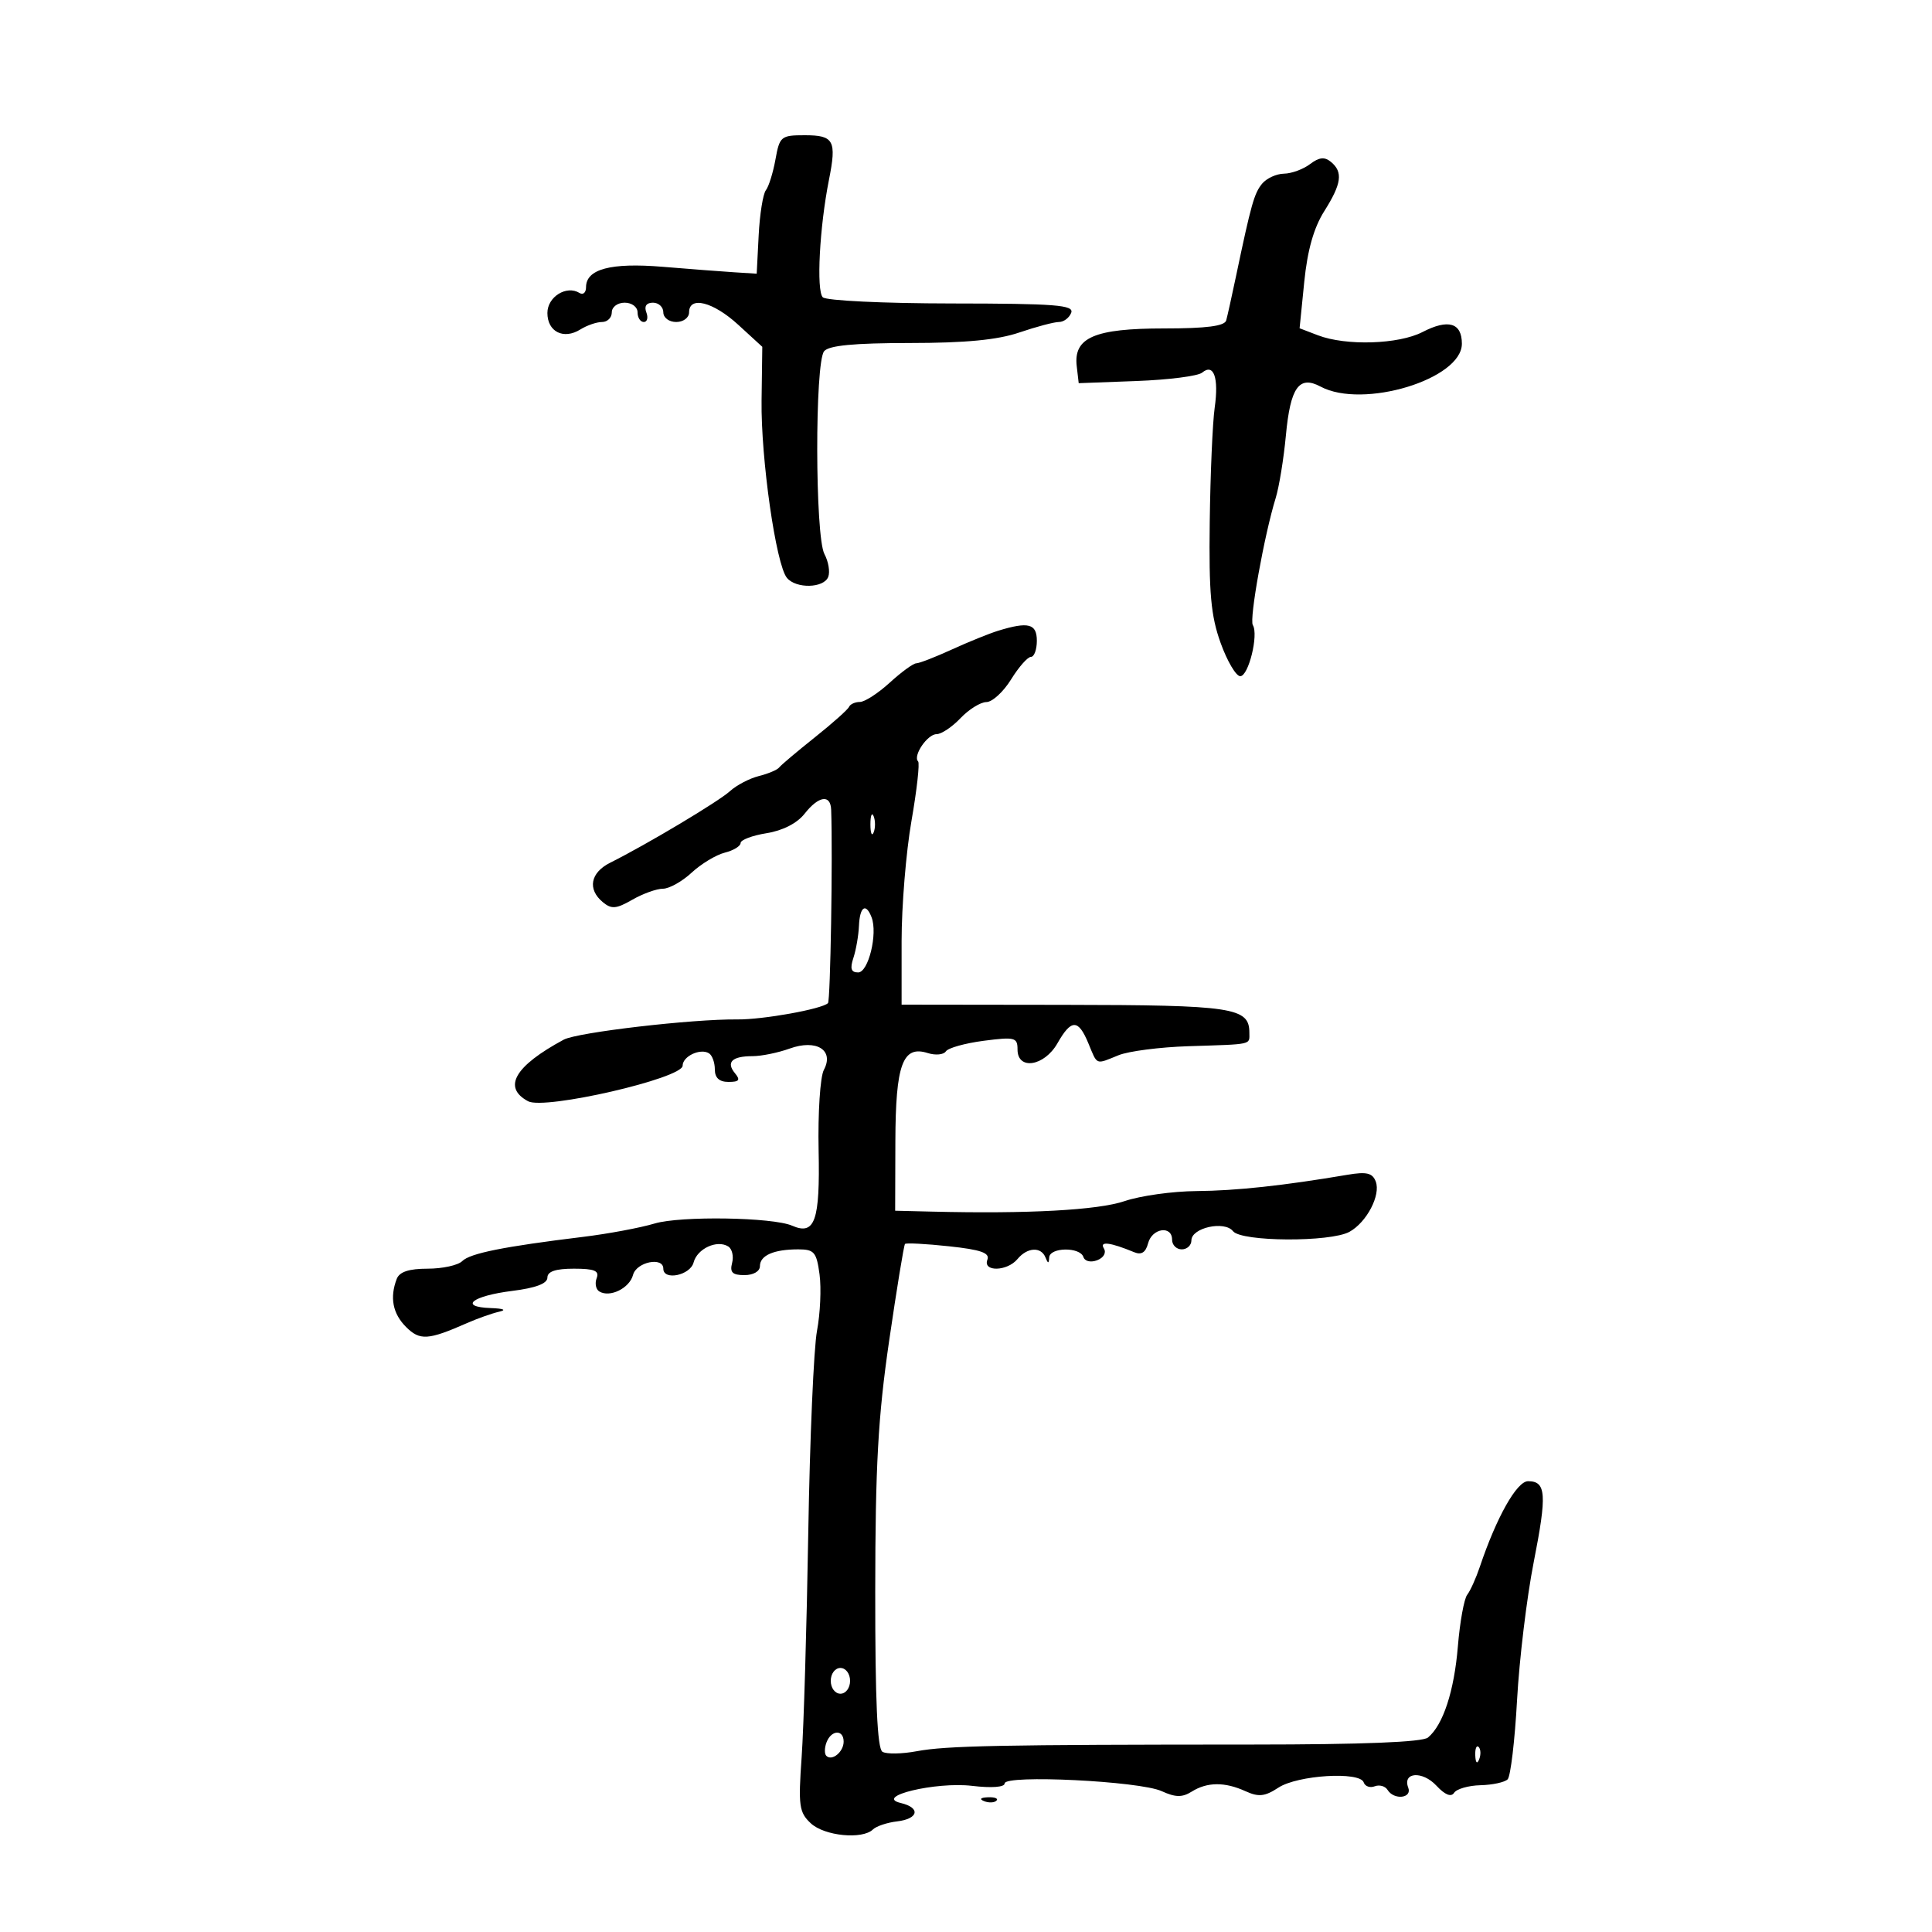 <svg xmlns="http://www.w3.org/2000/svg" width="300" height="300" viewBox="0 0 300 300" version="1.1">
	<path d="M 120.415 24.750 C 120.043 26.813, 119.373 28.966, 118.926 29.535 C 118.479 30.104, 117.975 33.254, 117.806 36.535 L 117.500 42.500 114 42.279 C 112.075 42.157, 107.069 41.774, 102.877 41.426 C 94.839 40.760, 91 41.784, 91 44.594 C 91 45.432, 90.546 45.837, 89.991 45.494 C 87.966 44.243, 85 46.088, 85 48.599 C 85 51.521, 87.520 52.781, 90.119 51.158 C 91.139 50.521, 92.654 50, 93.486 50 C 94.319 50, 95 49.325, 95 48.500 C 95 47.667, 95.889 47, 97 47 C 98.111 47, 99 47.667, 99 48.500 C 99 49.325, 99.436 50, 99.969 50 C 100.501 50, 100.678 49.325, 100.362 48.500 C 99.997 47.550, 100.375 47, 101.393 47 C 102.277 47, 103 47.675, 103 48.500 C 103 49.333, 103.889 50, 105 50 C 106.111 50, 107 49.333, 107 48.500 C 107 45.915, 110.734 46.858, 114.628 50.426 L 118.368 53.852 118.256 62.176 C 118.136 71.184, 120.493 87.684, 122.194 89.733 C 123.615 91.446, 127.932 91.342, 128.608 89.578 C 128.908 88.796, 128.643 87.202, 128.019 86.036 C 126.555 83.299, 126.514 56.290, 127.972 54.534 C 128.712 53.642, 132.623 53.268, 141.260 53.263 C 149.928 53.259, 154.896 52.782, 158.285 51.628 C 160.917 50.733, 163.681 50, 164.428 50 C 165.175 50, 166.033 49.357, 166.335 48.570 C 166.799 47.361, 163.931 47.137, 147.793 47.122 C 137.213 47.112, 128.284 46.684, 127.761 46.161 C 126.740 45.140, 127.258 35.258, 128.717 27.939 C 129.936 21.818, 129.494 21, 124.962 21 C 121.275 21, 121.058 21.179, 120.415 24.750 M 203.418 25.485 C 202.363 26.283, 200.543 26.951, 199.372 26.968 C 198.202 26.986, 196.678 27.683, 195.985 28.518 C 194.755 30, 194.279 31.690, 191.905 43 C 191.269 46.025, 190.595 49.063, 190.406 49.750 C 190.163 50.636, 187.351 51, 180.754 51 C 169.953 51, 166.680 52.411, 167.193 56.847 L 167.500 59.500 176.500 59.163 C 181.450 58.978, 186.022 58.394, 186.661 57.865 C 188.471 56.366, 189.279 58.625, 188.614 63.321 C 188.288 65.619, 187.943 73.609, 187.847 81.075 C 187.706 92.106, 188.022 95.620, 189.534 99.825 C 190.558 102.671, 191.931 105, 192.586 105 C 193.872 105, 195.458 98.550, 194.538 97.061 C 193.967 96.138, 196.321 83.057, 198.084 77.351 C 198.619 75.619, 199.334 71.233, 199.673 67.604 C 200.370 60.137, 201.718 58.243, 205.061 60.033 C 211.634 63.550, 227 58.886, 227 53.374 C 227 50.118, 224.887 49.490, 220.889 51.557 C 217.177 53.477, 209.006 53.732, 204.650 52.064 L 201.800 50.973 202.523 43.772 C 203.016 38.862, 204.002 35.372, 205.623 32.805 C 208.328 28.520, 208.573 26.721, 206.668 25.139 C 205.680 24.319, 204.841 24.408, 203.418 25.485 M 155 97.939 C 153.625 98.362, 150.387 99.673, 147.805 100.853 C 145.223 102.034, 142.735 103, 142.278 103 C 141.820 103, 139.968 104.350, 138.161 106 C 136.355 107.650, 134.267 109, 133.522 109 C 132.776 109, 132.017 109.345, 131.833 109.767 C 131.650 110.189, 129.250 112.327, 126.500 114.517 C 123.750 116.708, 121.270 118.802, 120.990 119.171 C 120.709 119.540, 119.291 120.140, 117.839 120.504 C 116.386 120.869, 114.366 121.924, 113.349 122.850 C 111.570 124.469, 100.448 131.115, 94.750 133.963 C 91.671 135.502, 91.188 138.081, 93.604 140.086 C 94.951 141.205, 95.684 141.144, 98.185 139.709 C 99.822 138.769, 101.960 138, 102.935 138 C 103.910 138, 105.918 136.879, 107.396 135.508 C 108.875 134.138, 111.191 132.739, 112.542 132.400 C 113.894 132.061, 115 131.387, 115 130.903 C 115 130.420, 116.814 129.734, 119.032 129.379 C 121.539 128.978, 123.768 127.839, 124.926 126.367 C 127.124 123.573, 128.975 123.297, 129.063 125.750 C 129.320 132.941, 128.950 155.383, 128.568 155.765 C 127.648 156.686, 118.454 158.339, 114.500 158.296 C 107.508 158.219, 89.647 160.300, 87.535 161.438 C 79.915 165.544, 77.999 168.859, 82.008 171.004 C 84.574 172.377, 106 167.442, 106 165.477 C 106 164.018, 108.749 162.727, 110.090 163.556 C 110.591 163.865, 111 164.991, 111 166.059 C 111 167.371, 111.688 168, 113.122 168 C 114.785 168, 115.003 167.709, 114.131 166.658 C 112.706 164.941, 113.667 164, 116.846 164 C 118.227 164, 120.823 163.470, 122.613 162.823 C 126.778 161.317, 129.573 163.061, 127.926 166.138 C 127.358 167.199, 126.993 172.815, 127.114 178.621 C 127.343 189.585, 126.540 191.870, 123 190.324 C 119.989 189.009, 105.668 188.783, 101.648 189.987 C 99.422 190.654, 94.428 191.587, 90.550 192.060 C 78.239 193.561, 72.986 194.614, 71.776 195.824 C 71.129 196.471, 68.713 197, 66.407 197 C 63.506 197, 62.027 197.487, 61.607 198.582 C 60.495 201.478, 60.979 203.979, 63.051 206.051 C 65.189 208.189, 66.478 208.108, 72.500 205.457 C 74.150 204.730, 76.400 203.933, 77.500 203.684 C 78.718 203.409, 78.206 203.187, 76.191 203.116 C 71.176 202.940, 73.313 201.230, 79.516 200.455 C 83.191 199.996, 85 199.313, 85 198.385 C 85 197.430, 86.275 197, 89.107 197 C 92.307 197, 93.090 197.324, 92.651 198.468 C 92.341 199.275, 92.522 200.204, 93.053 200.533 C 94.686 201.542, 97.756 200.040, 98.298 197.967 C 98.823 195.960, 103 195.101, 103 197 C 103 198.899, 107.177 198.040, 107.702 196.033 C 108.263 193.888, 111.332 192.469, 113.078 193.548 C 113.681 193.921, 113.952 195.075, 113.681 196.113 C 113.298 197.576, 113.728 198, 115.594 198 C 116.984 198, 118 197.412, 118 196.607 C 118 194.941, 120.148 194, 123.950 194 C 126.432 194, 126.794 194.425, 127.259 197.894 C 127.546 200.036, 127.368 203.974, 126.864 206.644 C 126.359 209.315, 125.749 223.425, 125.508 238 C 125.267 252.575, 124.803 268.267, 124.477 272.872 C 123.944 280.413, 124.085 281.430, 125.901 283.122 C 128.017 285.093, 133.904 285.676, 135.550 284.077 C 136.072 283.569, 137.751 283.007, 139.281 282.827 C 142.632 282.433, 142.992 280.706, 139.876 279.971 C 135.621 278.966, 145.304 276.639, 150.954 277.308 C 153.977 277.666, 156 277.514, 156 276.930 C 156 275.538, 176.953 276.566, 180.377 278.126 C 182.538 279.111, 183.569 279.126, 185.061 278.194 C 187.464 276.693, 190.195 276.676, 193.412 278.142 C 195.444 279.068, 196.408 278.962, 198.512 277.584 C 201.492 275.631, 211.178 275.035, 211.756 276.769 C 211.961 277.384, 212.730 277.657, 213.463 277.376 C 214.197 277.094, 215.095 277.344, 215.458 277.932 C 216.460 279.553, 219.308 279.244, 218.670 277.583 C 217.745 275.171, 220.873 274.947, 223.038 277.271 C 224.378 278.710, 225.334 279.095, 225.795 278.382 C 226.183 277.782, 228.024 277.254, 229.887 277.208 C 231.750 277.163, 233.648 276.752, 234.105 276.295 C 234.562 275.838, 235.221 270.297, 235.568 263.982 C 235.916 257.667, 237.077 248.045, 238.149 242.600 C 240.233 232.018, 240.093 230, 237.276 230 C 235.531 230, 232.376 235.598, 229.795 243.272 C 229.198 245.047, 228.313 247.011, 227.828 247.635 C 227.343 248.259, 226.691 251.859, 226.379 255.635 C 225.802 262.615, 224.085 267.855, 221.735 269.805 C 220.876 270.518, 211.588 270.888, 194.466 270.893 C 155.350 270.904, 146.943 271.071, 142.351 271.929 C 140.043 272.360, 137.644 272.398, 137.021 272.013 C 136.228 271.523, 135.894 264.068, 135.906 247.097 C 135.919 227.634, 136.343 219.998, 138.067 208.191 C 139.247 200.111, 140.354 193.348, 140.528 193.162 C 140.701 192.976, 143.770 193.137, 147.348 193.521 C 152.313 194.052, 153.727 194.547, 153.320 195.609 C 152.585 197.523, 156.394 197.435, 158 195.500 C 159.514 193.675, 161.653 193.552, 162.338 195.250 C 162.741 196.250, 162.858 196.250, 162.921 195.250 C 163.021 193.663, 167.700 193.601, 168.227 195.180 C 168.453 195.859, 169.365 196.074, 170.373 195.687 C 171.383 195.300, 171.821 194.520, 171.407 193.850 C 170.690 192.690, 172.406 192.906, 176.119 194.443 C 177.240 194.907, 177.902 194.482, 178.275 193.057 C 178.891 190.701, 182 190.236, 182 192.500 C 182 193.325, 182.675 194, 183.500 194 C 184.325 194, 185 193.374, 185 192.608 C 185 190.643, 190.145 189.504, 191.461 191.178 C 192.760 192.831, 206.577 192.906, 209.540 191.277 C 212.221 189.802, 214.432 185.568, 213.623 183.459 C 213.114 182.133, 212.200 181.916, 209.240 182.418 C 199.307 184.104, 191.911 184.902, 185.785 184.949 C 182.092 184.977, 177.072 185.678, 174.629 186.508 C 170.496 187.911, 159.647 188.504, 144.750 188.140 L 139 188 139.032 177.250 C 139.067 165.280, 140.163 162.282, 144.051 163.516 C 145.260 163.900, 146.531 163.782, 146.875 163.254 C 147.219 162.727, 149.863 161.988, 152.750 161.613 C 157.586 160.985, 158 161.091, 158 162.966 C 158 166.235, 162.161 165.584, 164.203 161.994 C 166.351 158.220, 167.435 158.221, 169 162 C 170.436 165.468, 170.073 165.324, 173.685 163.856 C 175.233 163.227, 180.100 162.597, 184.500 162.456 C 194.658 162.131, 194 162.276, 194 160.360 C 194 156.441, 191.502 156.065, 165.250 156.032 L 140 156 140 146.131 C 140 140.703, 140.688 132.316, 141.529 127.493 C 142.370 122.671, 142.836 118.503, 142.564 118.231 C 141.713 117.380, 144.003 114, 145.430 114 C 146.178 114, 147.850 112.883, 149.145 111.517 C 150.440 110.152, 152.251 109.027, 153.168 109.017 C 154.086 109.008, 155.810 107.425, 157 105.500 C 158.190 103.575, 159.576 102, 160.082 102 C 160.587 102, 161 100.875, 161 99.500 C 161 96.837, 159.696 96.498, 155 97.939 M 135.158 128 C 135.158 129.375, 135.385 129.938, 135.662 129.250 C 135.940 128.563, 135.940 127.438, 135.662 126.750 C 135.385 126.063, 135.158 126.625, 135.158 128 M 133.380 143.750 C 133.314 145.262, 132.924 147.512, 132.513 148.750 C 131.963 150.409, 132.157 151, 133.253 151 C 134.848 151, 136.315 144.985, 135.339 142.442 C 134.455 140.138, 133.510 140.769, 133.380 143.750 M 129 261 C 129 262.111, 129.667 263, 130.500 263 C 131.333 263, 132 262.111, 132 261 C 132 259.889, 131.333 259, 130.500 259 C 129.667 259, 129 259.889, 129 261 M 128.345 270.543 C 128.019 271.392, 128.004 272.337, 128.310 272.643 C 129.186 273.519, 131 272.034, 131 270.441 C 131 268.522, 129.092 268.596, 128.345 270.543 M 229.079 272.583 C 229.127 273.748, 229.364 273.985, 229.683 273.188 C 229.972 272.466, 229.936 271.603, 229.604 271.271 C 229.272 270.939, 229.036 271.529, 229.079 272.583 M 152.813 279.683 C 153.534 279.972, 154.397 279.936, 154.729 279.604 C 155.061 279.272, 154.471 279.036, 153.417 279.079 C 152.252 279.127, 152.015 279.364, 152.813 279.683" stroke="none" fill="black" fill-rule="evenodd"/>
</svg>